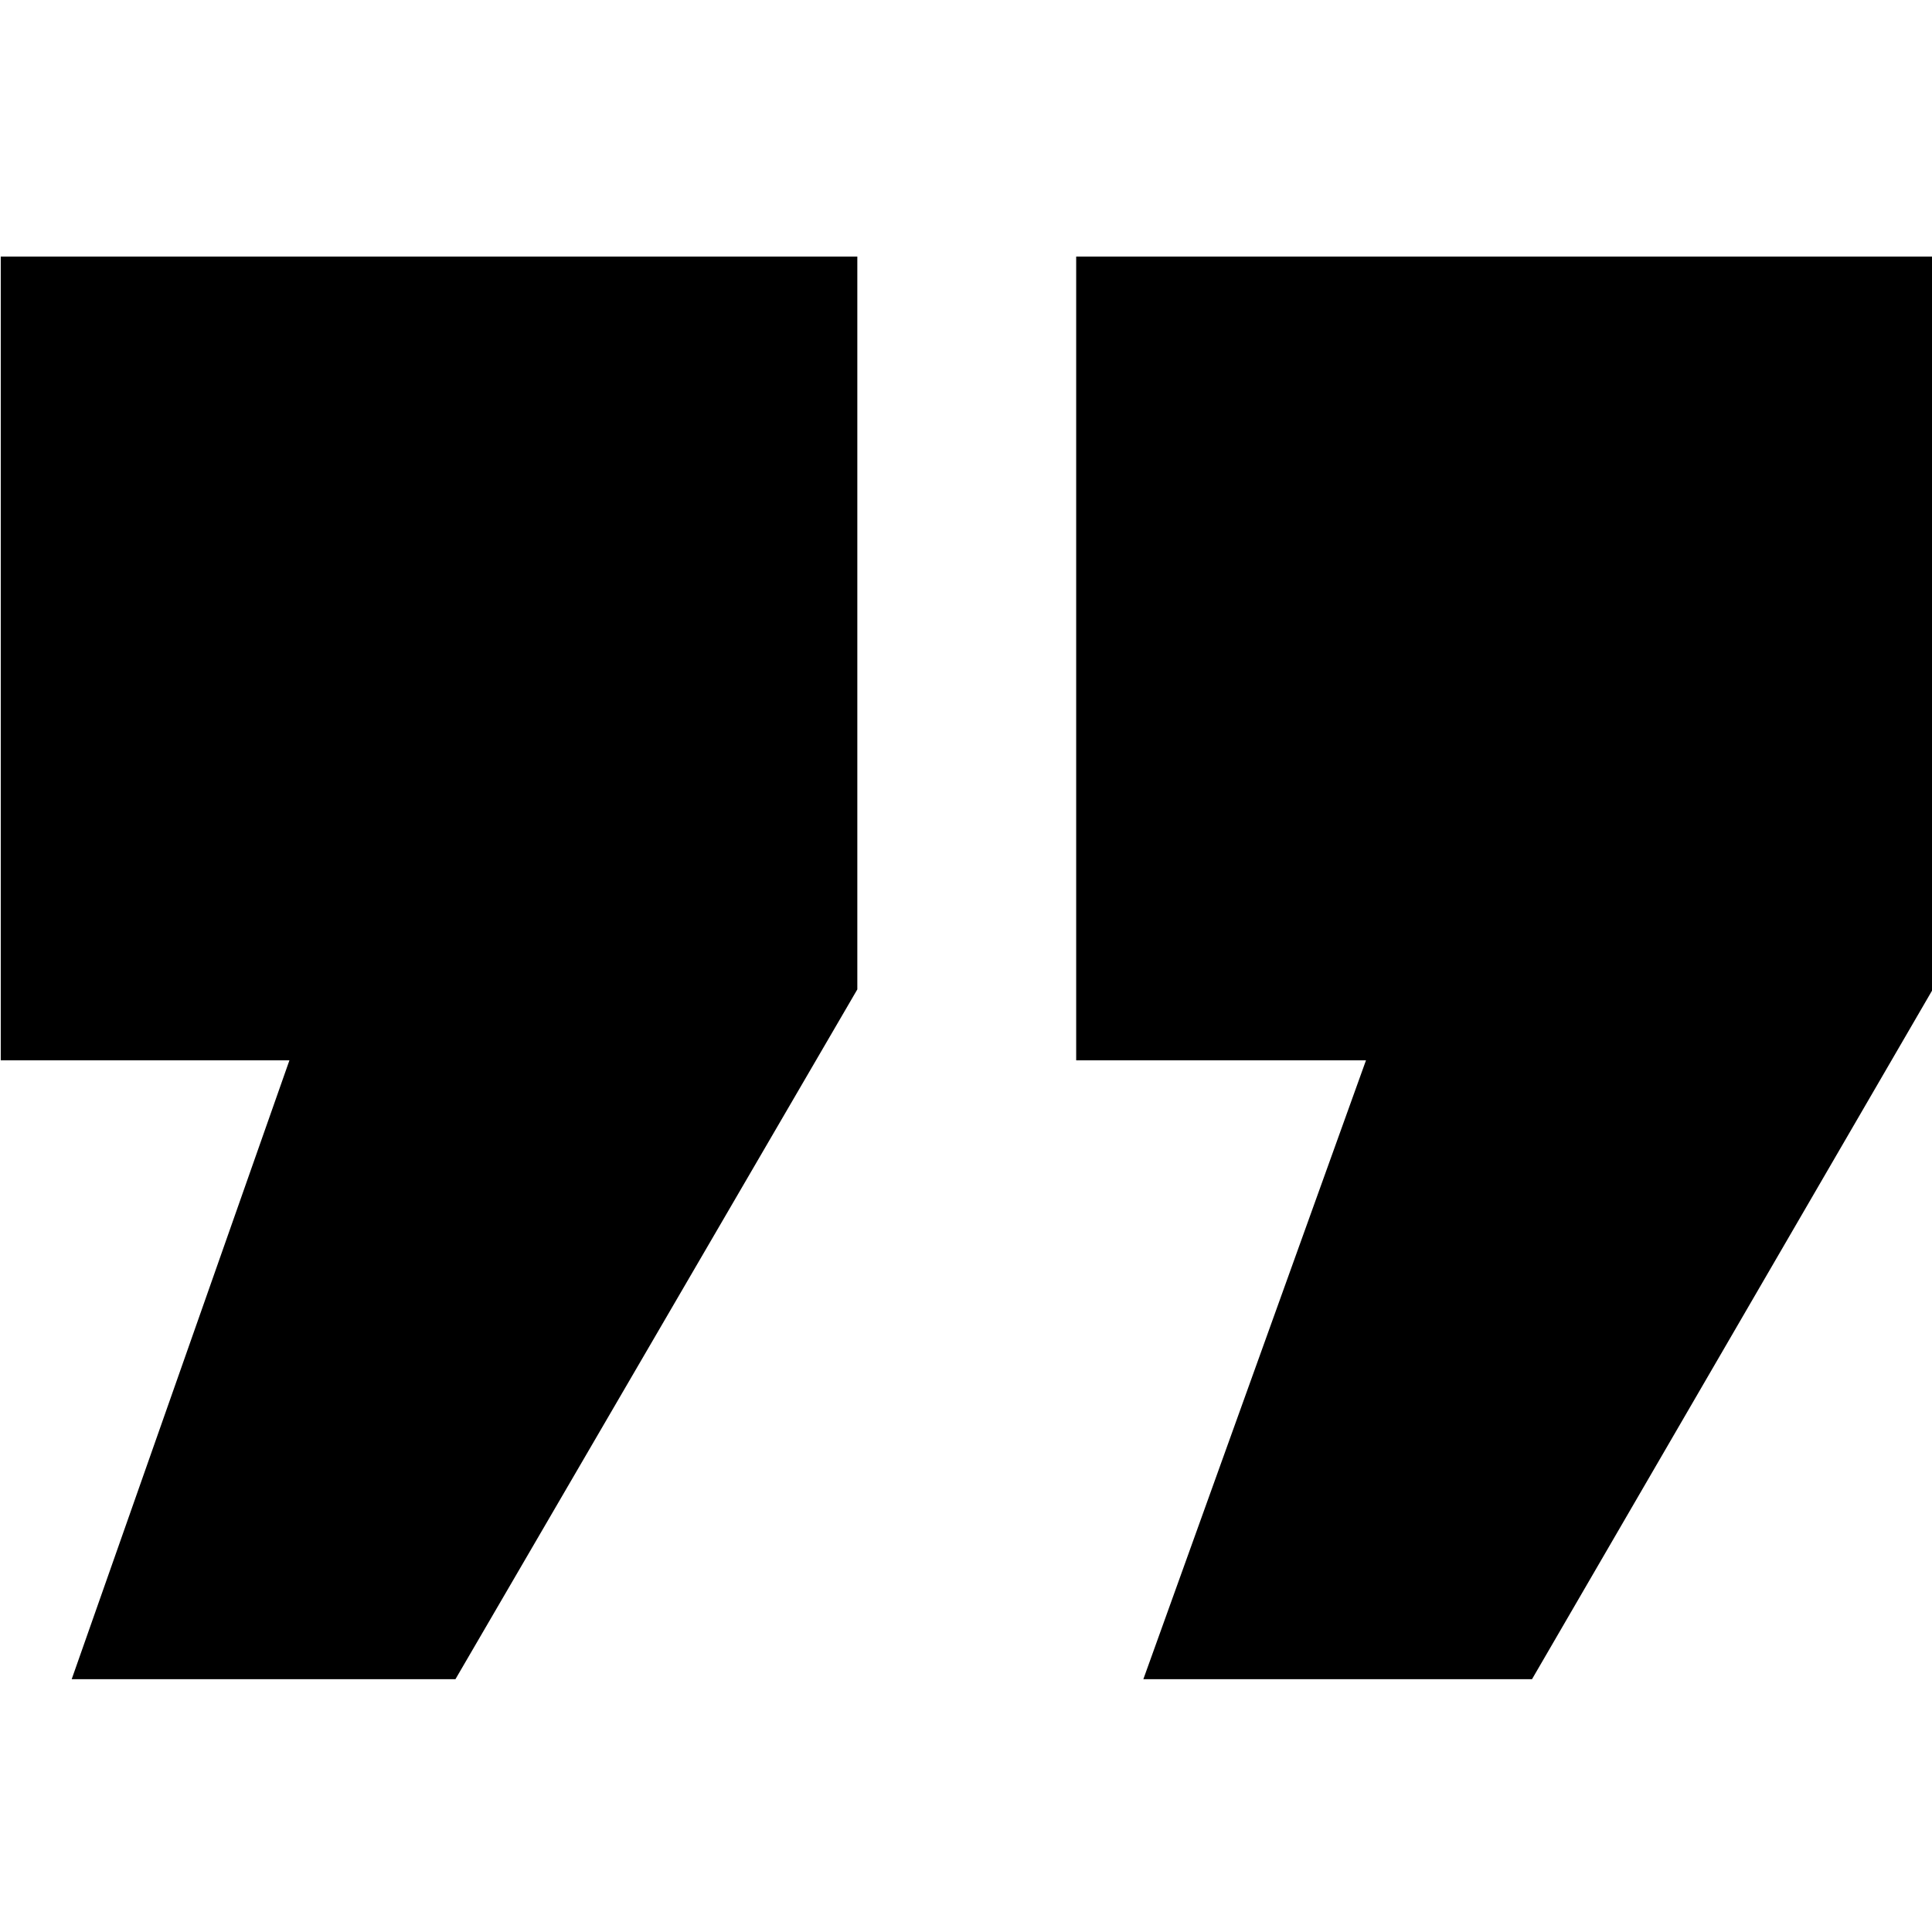 <svg xmlns="http://www.w3.org/2000/svg" width="512" height="512" viewBox="0 0 512 512"><title>Master_Icons</title><path d="M512.2,68V262.2L406,445h-103L362,281H285.2V68h227ZM0.2,281H76.7L19,445H120.7L227.2,262.2V68H0.2V281Z"/></svg>